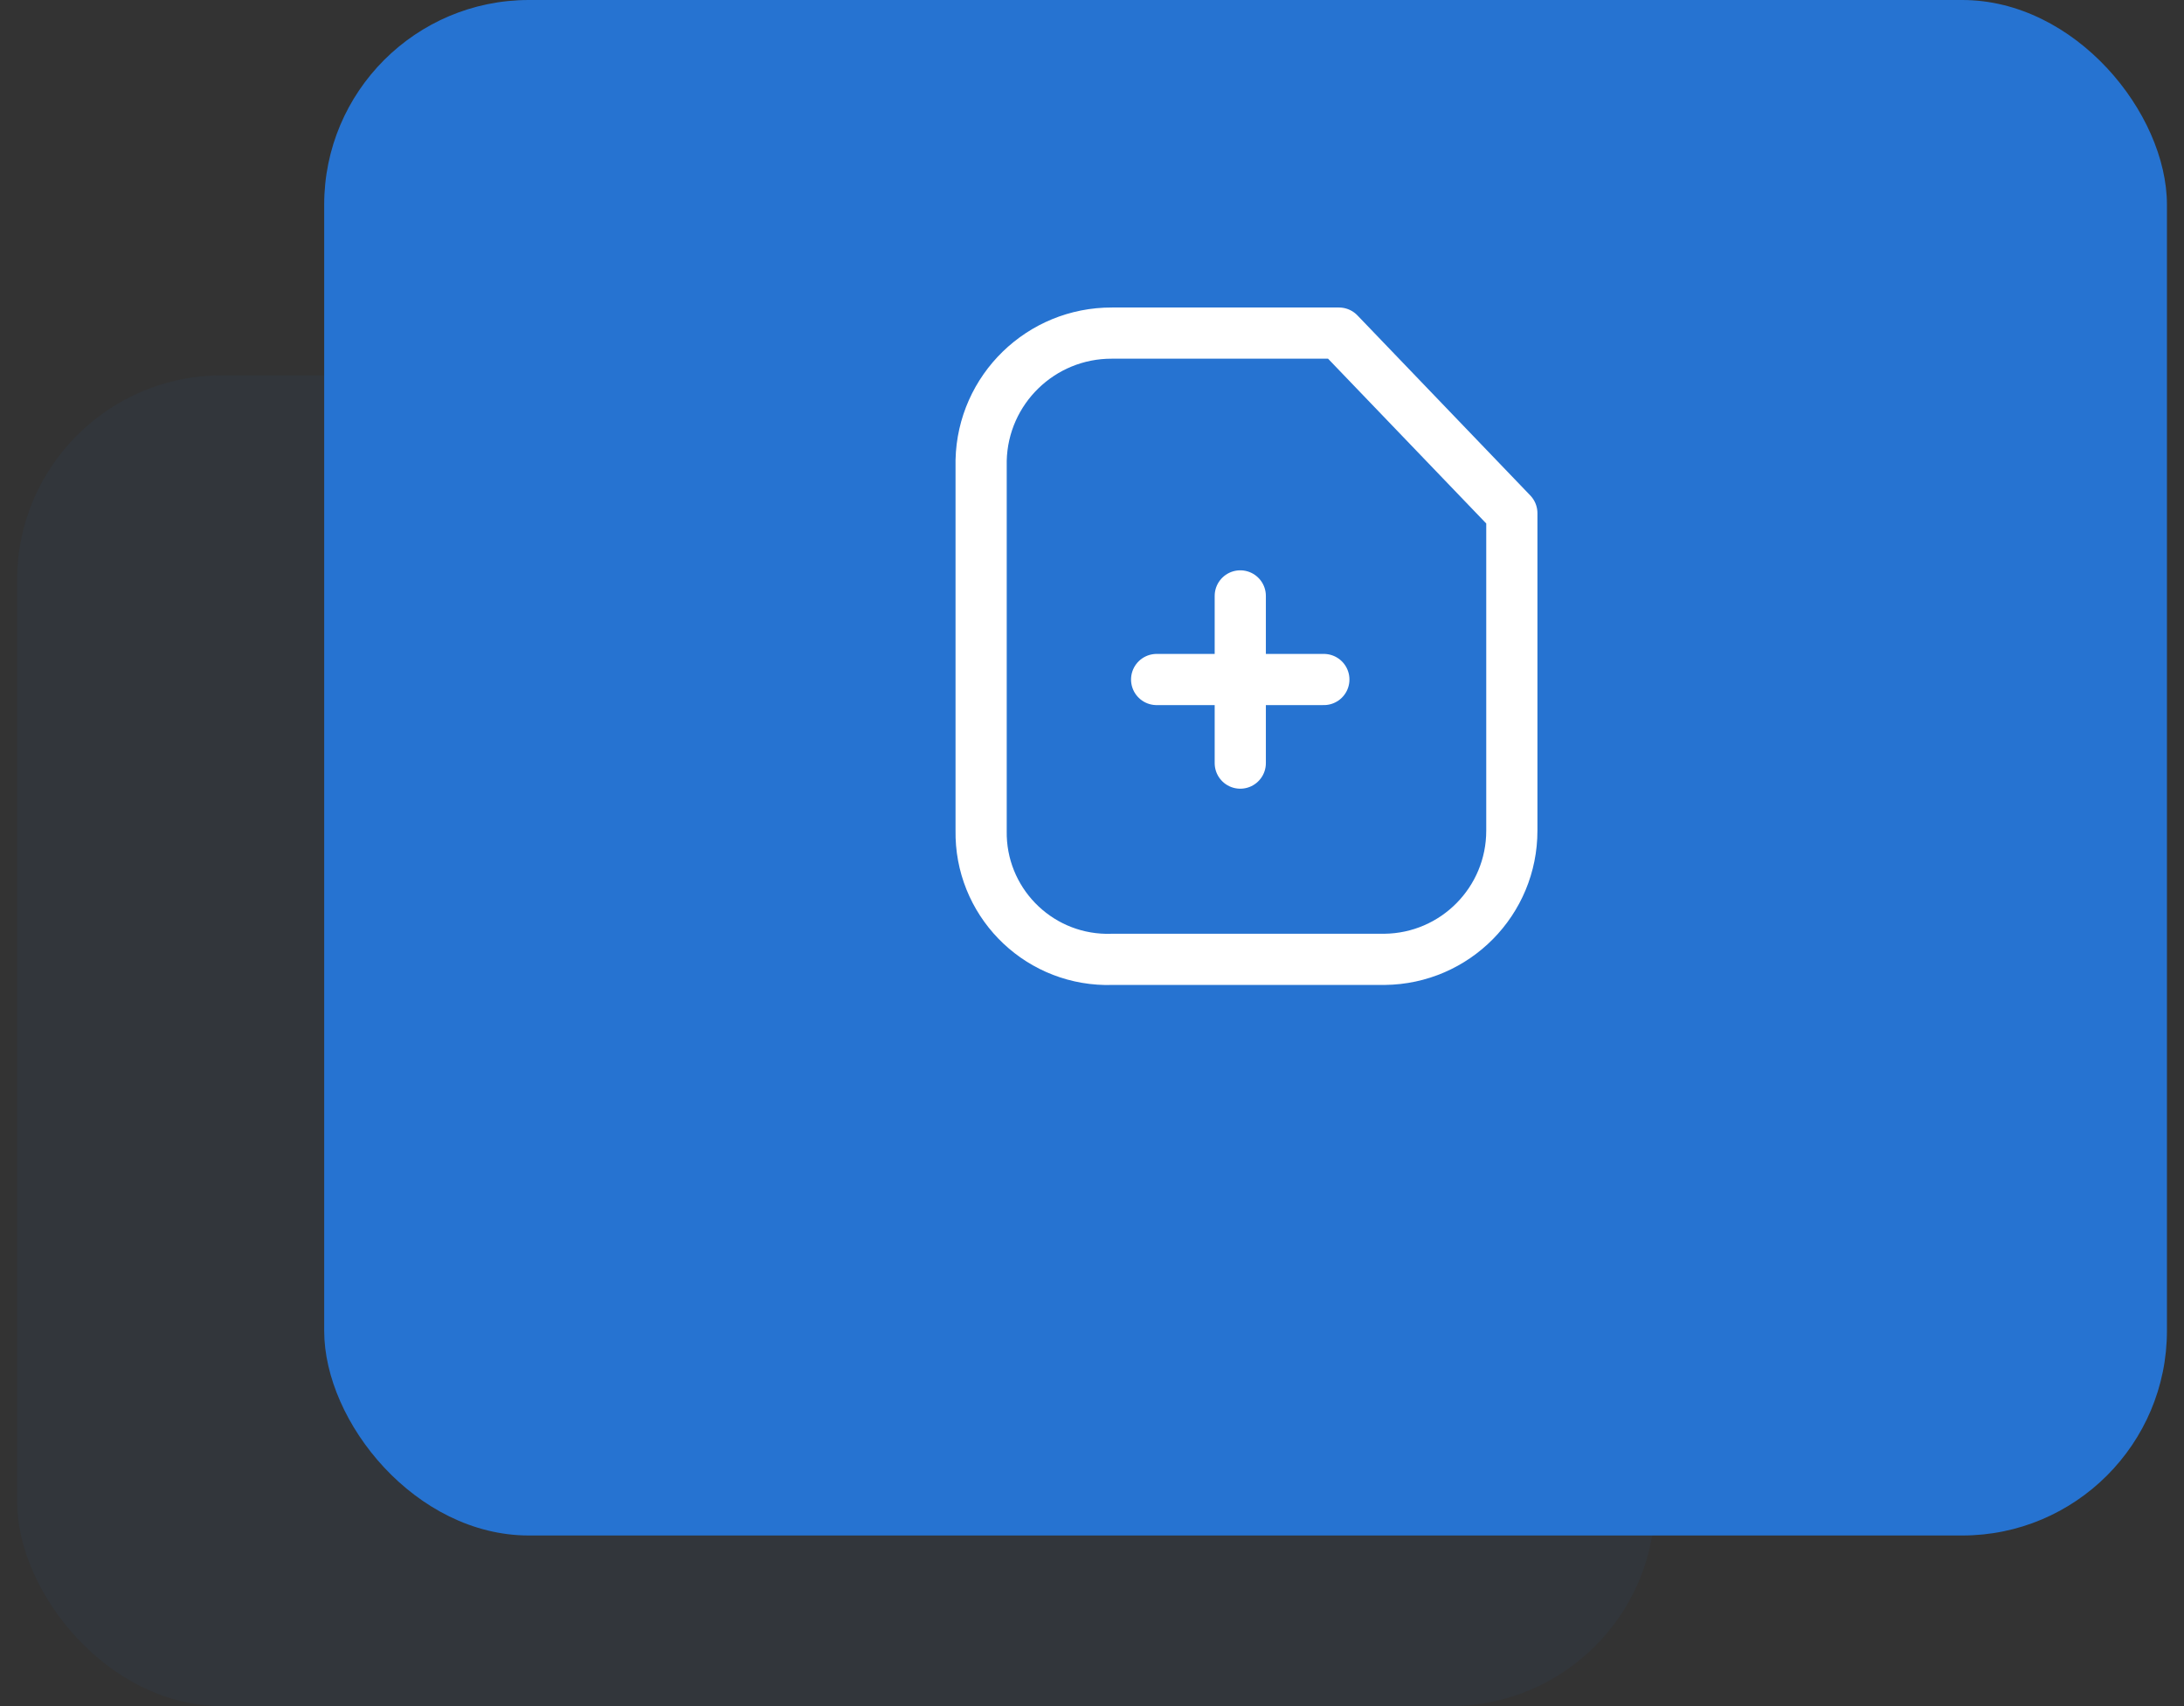 <svg width="64" height="50" viewBox="0 0 64 50" fill="none" xmlns="http://www.w3.org/2000/svg">
<rect x="0" y="0" width="64" height="50" fill="#333333" stroke="none"/>
<rect opacity="0.05" x="0.5" y="11" width="48" height="39" rx="6" fill="#2673D1"/>
<rect x="9.5" width="54" height="45" rx="6" fill="#2673D1"/>
<path fill-rule="evenodd" clip-rule="evenodd" d="M39.237 9.762H32.585C30.505 9.754 28.8 11.411 28.751 13.491V24.34C28.716 26.39 30.349 28.081 32.4 28.117C32.461 28.117 32.523 28.117 32.585 28.115H40.573C42.642 28.094 44.306 26.409 44.303 24.34V15.04L39.237 9.762Z" stroke="white" stroke-width="1.5" stroke-linecap="round" stroke-linejoin="round"/>
<path d="M38.794 19.914H33.894" stroke="white" stroke-width="1.5" stroke-linecap="round" stroke-linejoin="round"/>
<path d="M36.345 22.364V17.464" stroke="white" stroke-width="1.5" stroke-linecap="round" stroke-linejoin="round"/>
</svg>
